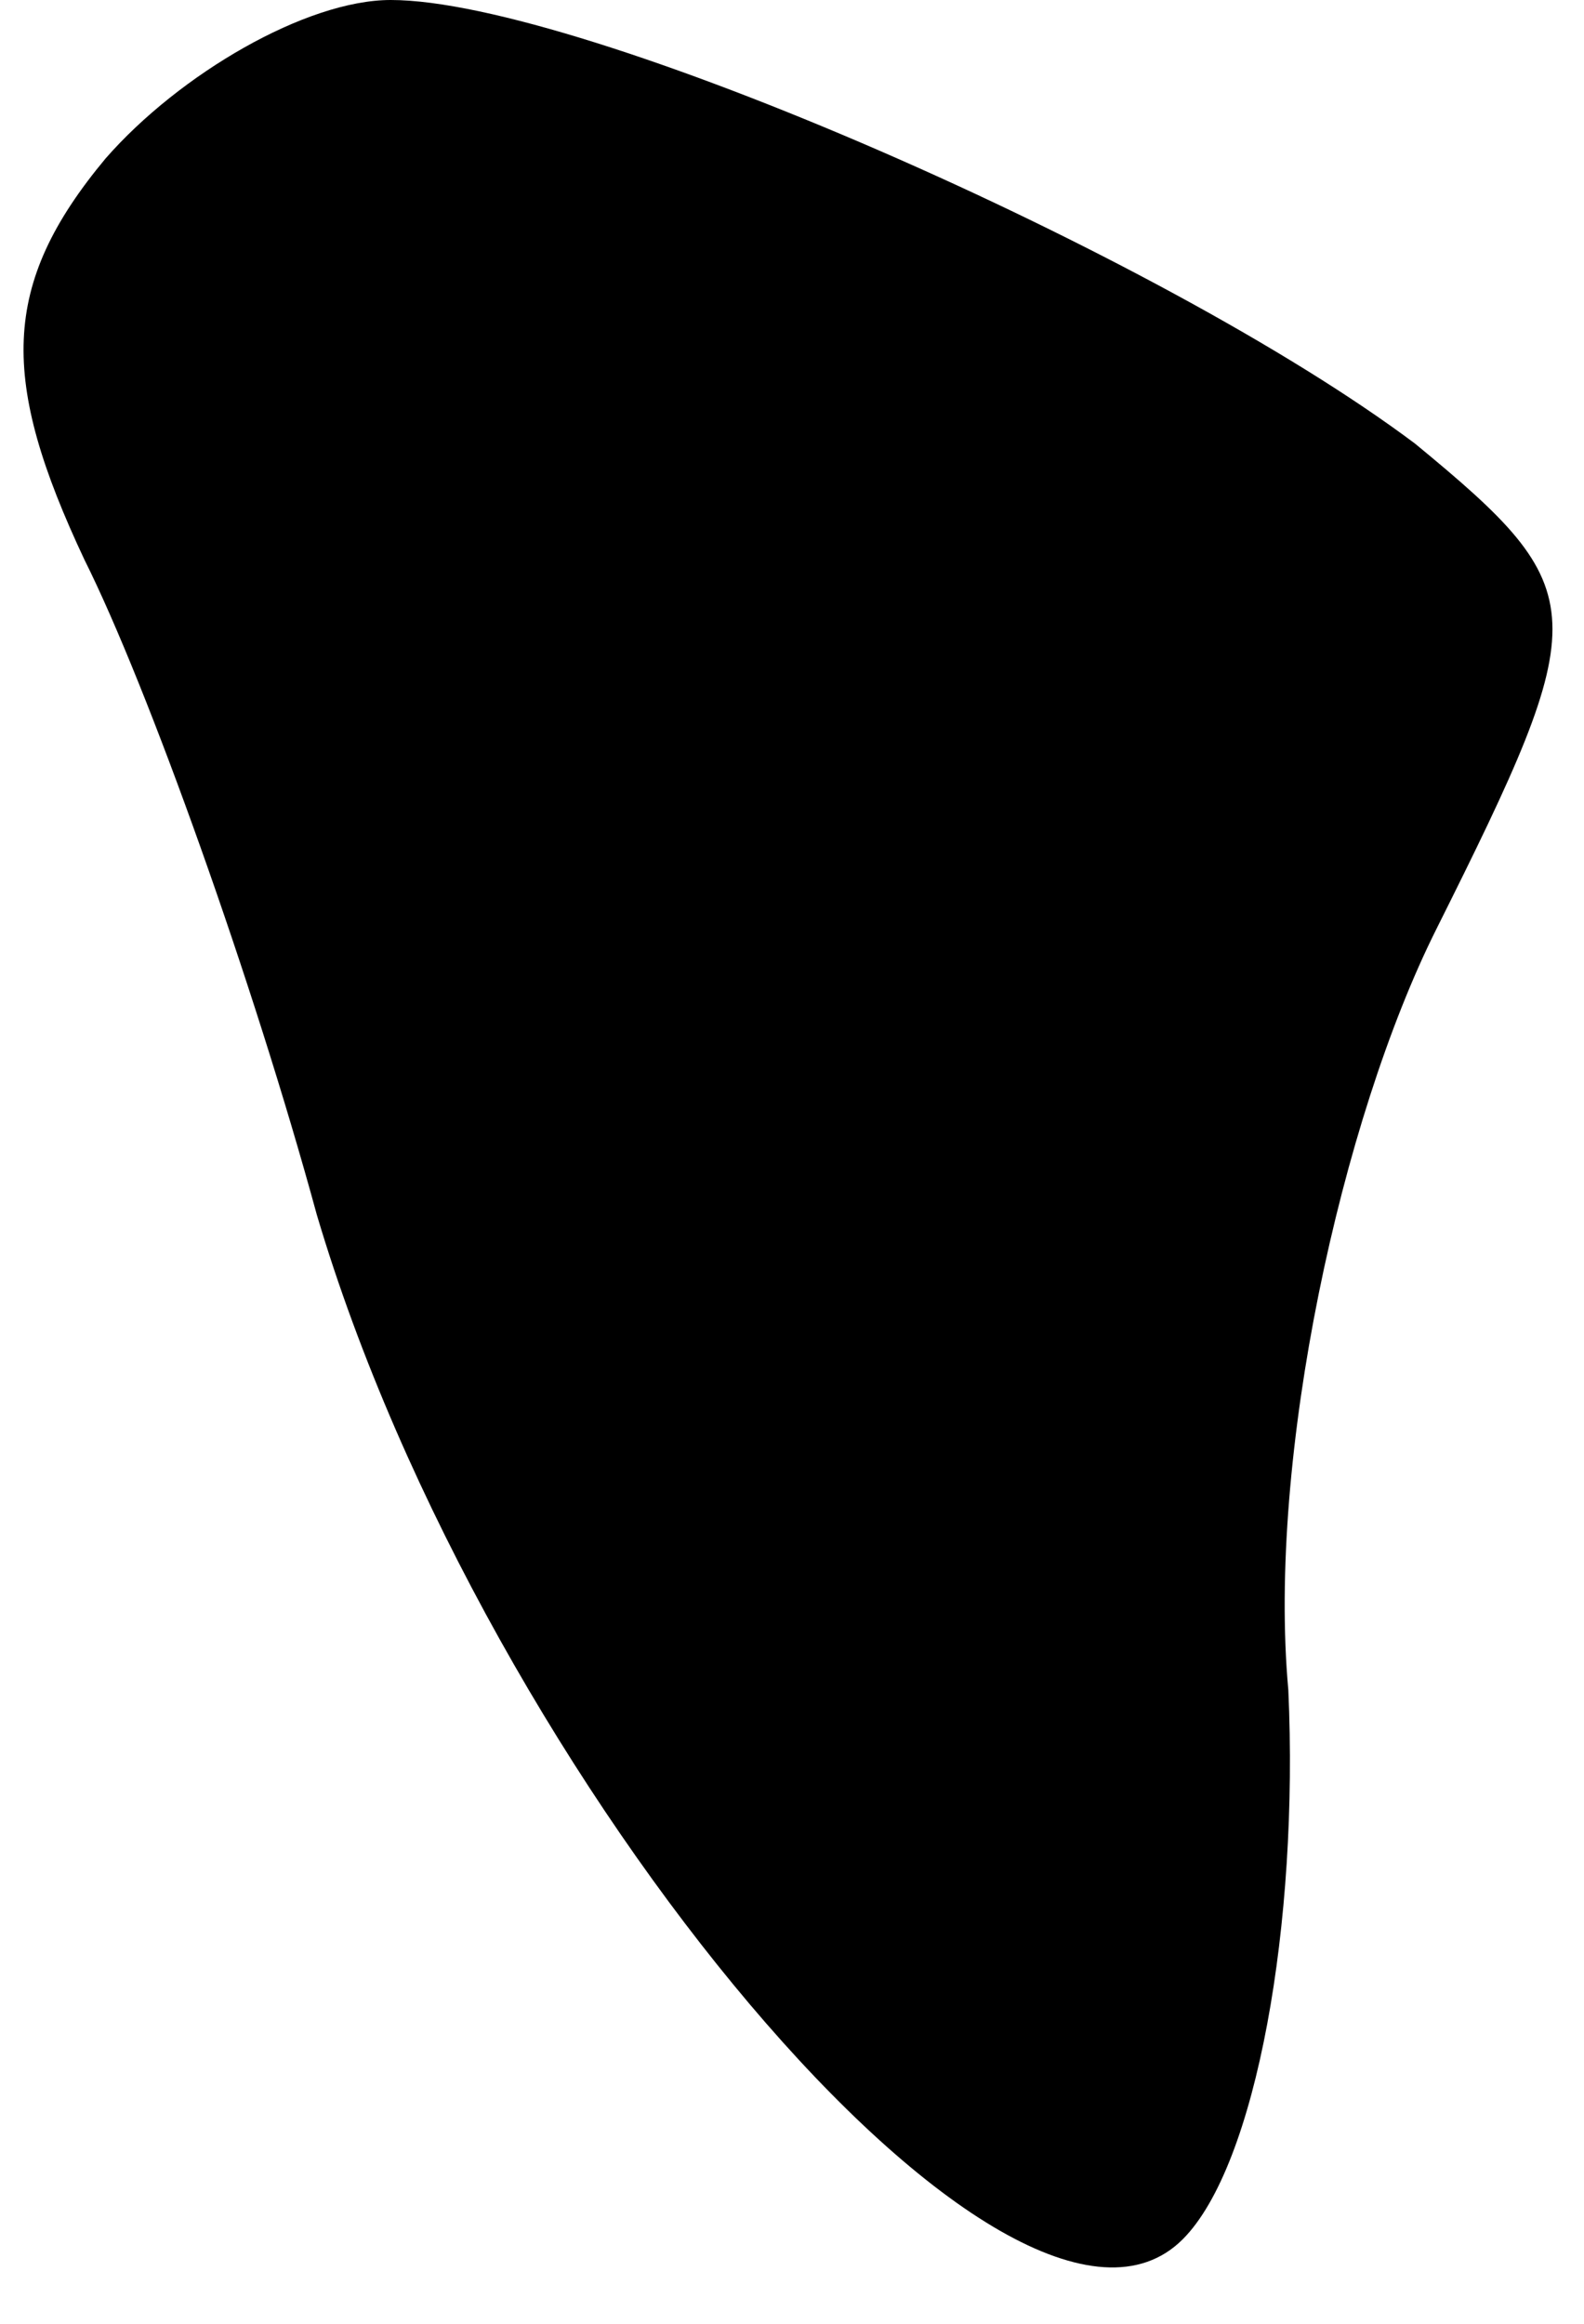 <?xml version="1.0" standalone="no"?>
<!DOCTYPE svg PUBLIC "-//W3C//DTD SVG 20010904//EN"
 "http://www.w3.org/TR/2001/REC-SVG-20010904/DTD/svg10.dtd">
<svg version="1.0" xmlns="http://www.w3.org/2000/svg"
 width="15pt" height="22pt" viewBox="0 0 15 22"
 preserveAspectRatio="xMidYMid meet">
<g transform="translate(0,22) scale(0.1,-0.1)"
fill="#000000" stroke="none">
<path fill="#000000" stroke="none" d="M10 205 c-10 -12 -10 -21 -2 -38 6 -12
16 -40 22 -62 16 -54 66 -113 82 -97 7 7 11 30 10 52 -2 22 5 54 14 72 15 30
15 32 -2 46 -24 18 -79 42 -97 42 -8 0 -20 -7 -27 -15z"/>
</g>
</svg>
